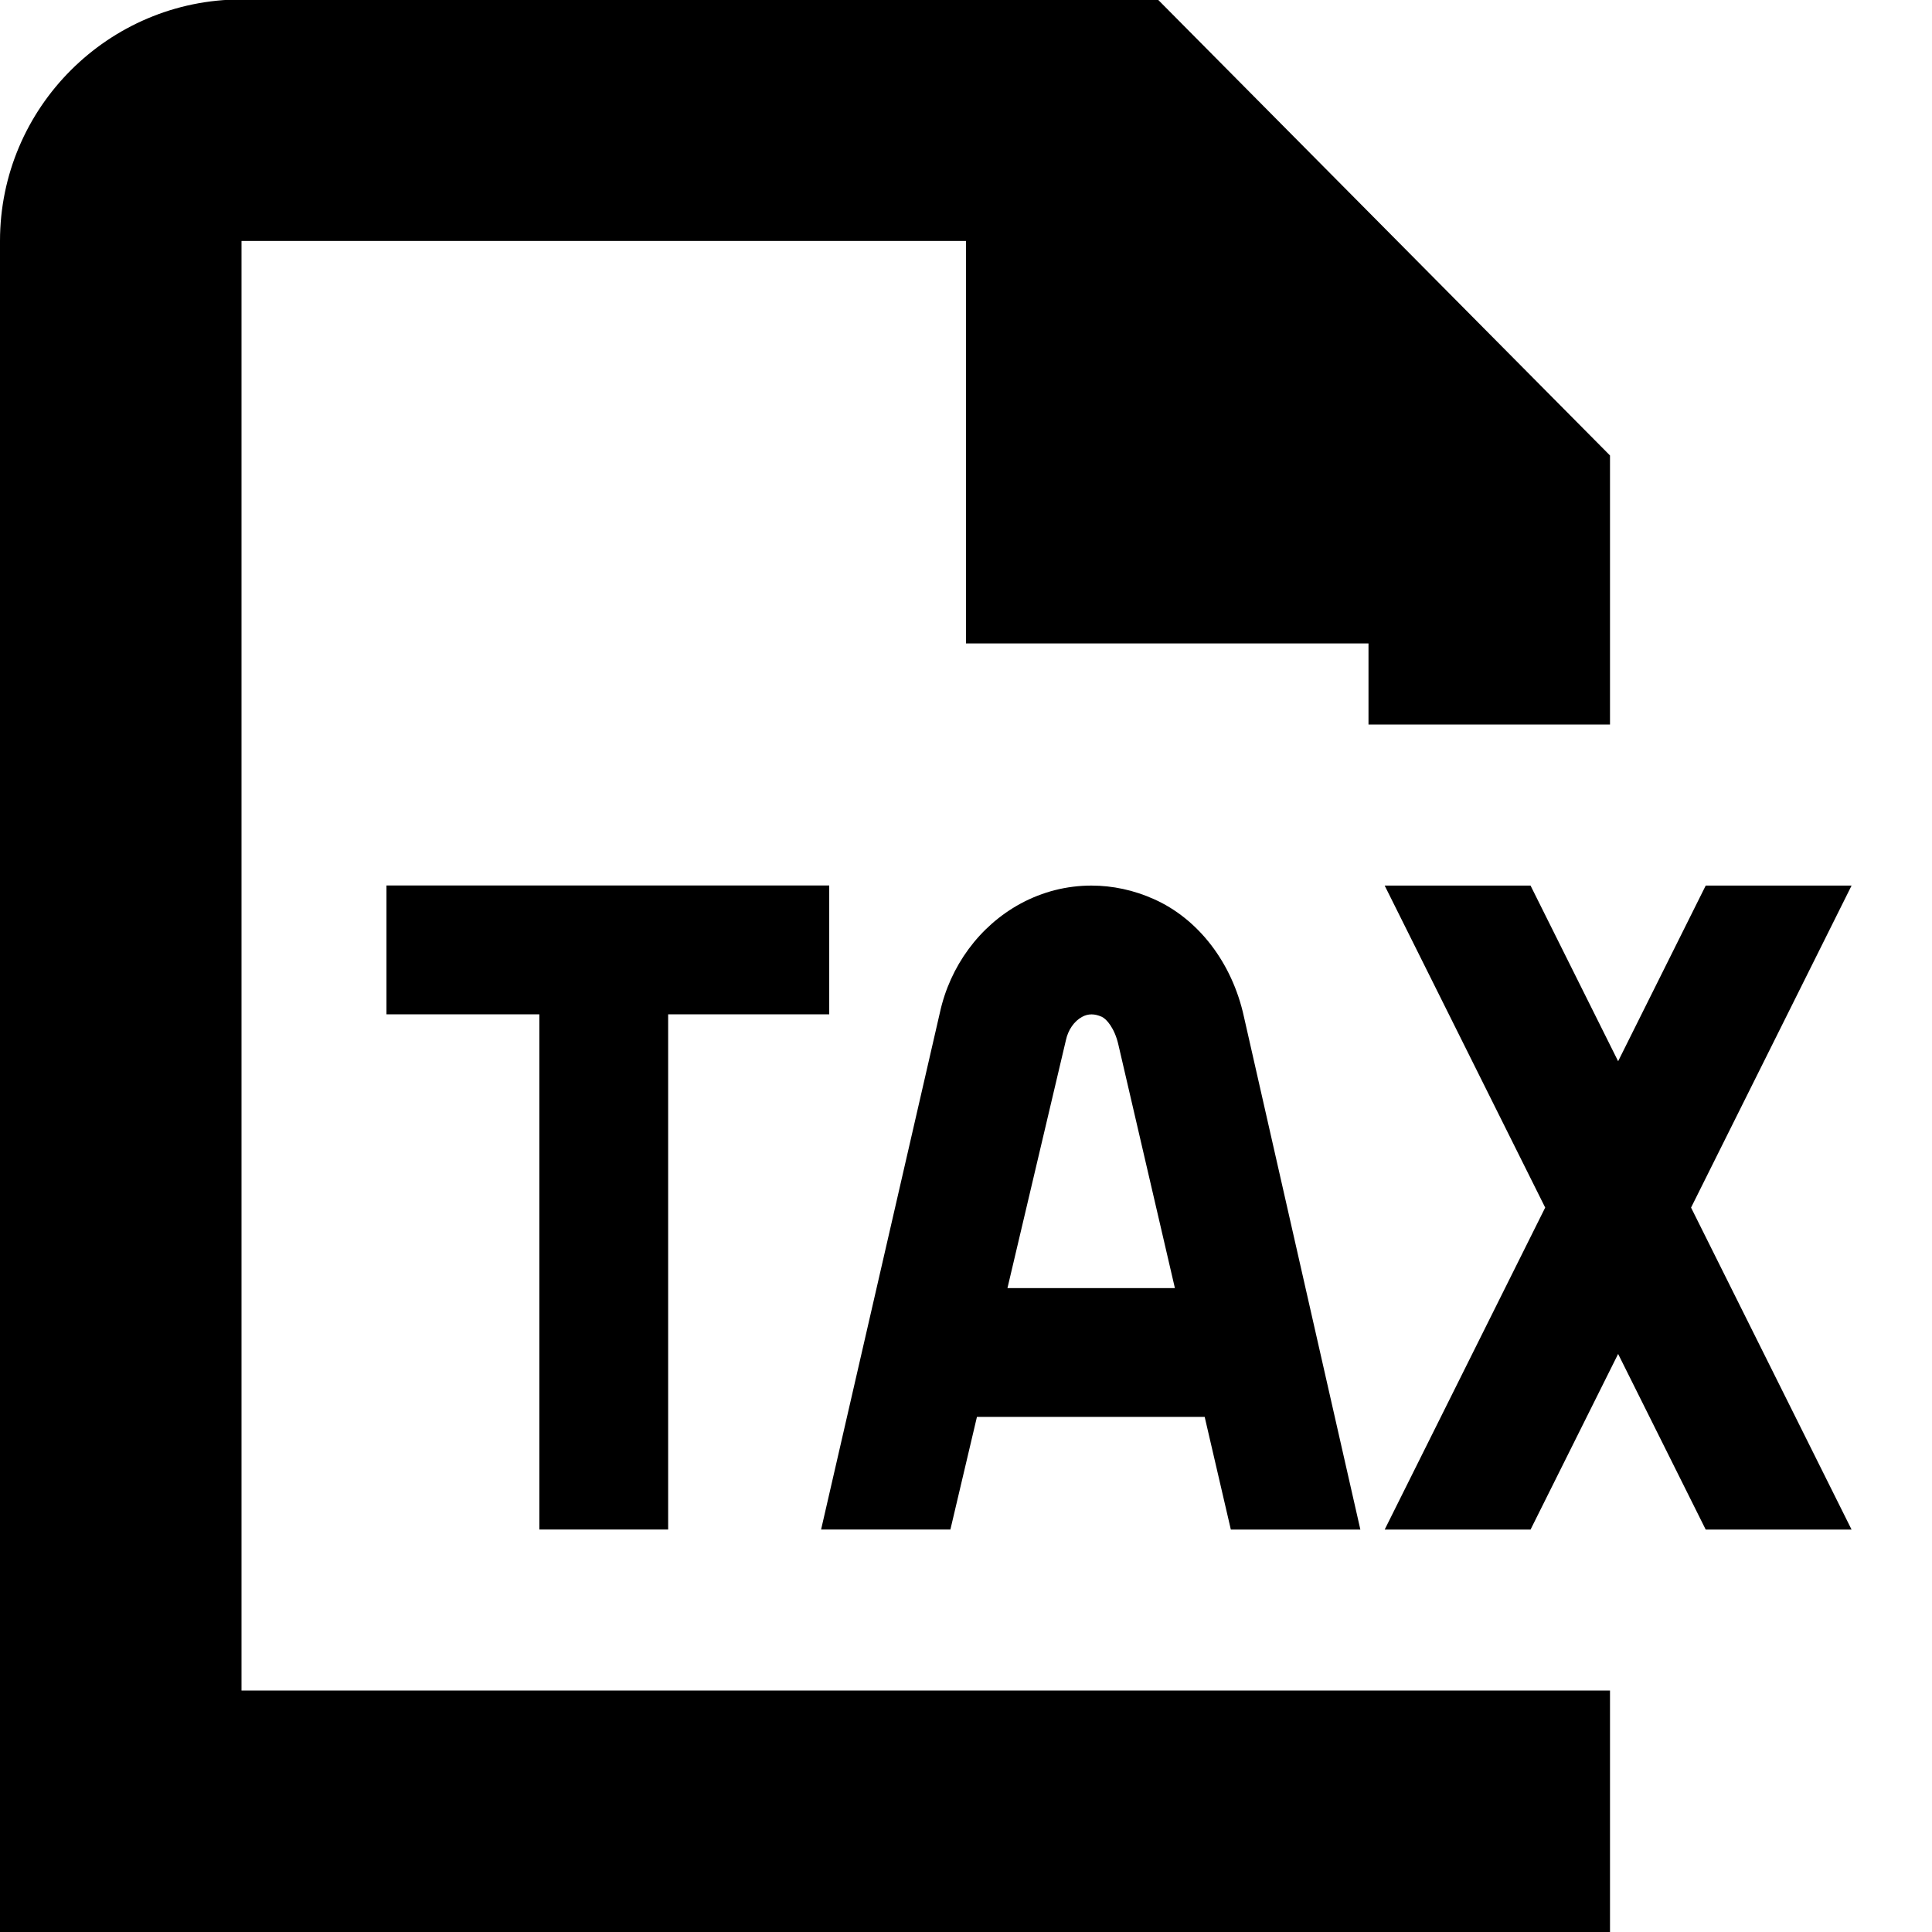 <?xml version="1.0" encoding="UTF-8"?>
<svg xmlns="http://www.w3.org/2000/svg" id="Layer_1" data-name="Layer 1" viewBox="0 0 24 24">
  <path d="m3,21h17v3H0V2.993C0,1.339,1.346-.007,3-.007h11.382l5.618,5.665v3.342h-3v-1.007h-5V2.993H3v18.007Zm5.3-2v-6.4h2.001v-1.6h-5.5v1.6h1.899v6.4h1.6Zm3.507,0h-1.607l1.475-6.418c.126-.58.492-1.079,1.001-1.356.276-.15.578-.225.882-.225.262,0,.526.056.776.168.553.246.972.791,1.118,1.459l1.447,6.373h-1.609l-.325-1.4h-2.829l-.33,1.4Zm.707-2.999h2.081l-.701-3.019c-.047-.212-.151-.326-.207-.351-.046-.02-.087-.03-.127-.03-.041,0-.08.01-.118.031-.098.053-.174.162-.201.29l-.726,3.079Zm10.487-5h-1.812l-1.088,2.182-1.088-2.182h-1.812l1.994,4-1.994,4h1.812l1.088-2.182,1.088,2.182h1.812l-1.994-4,1.994-4Z"/>
</svg>
